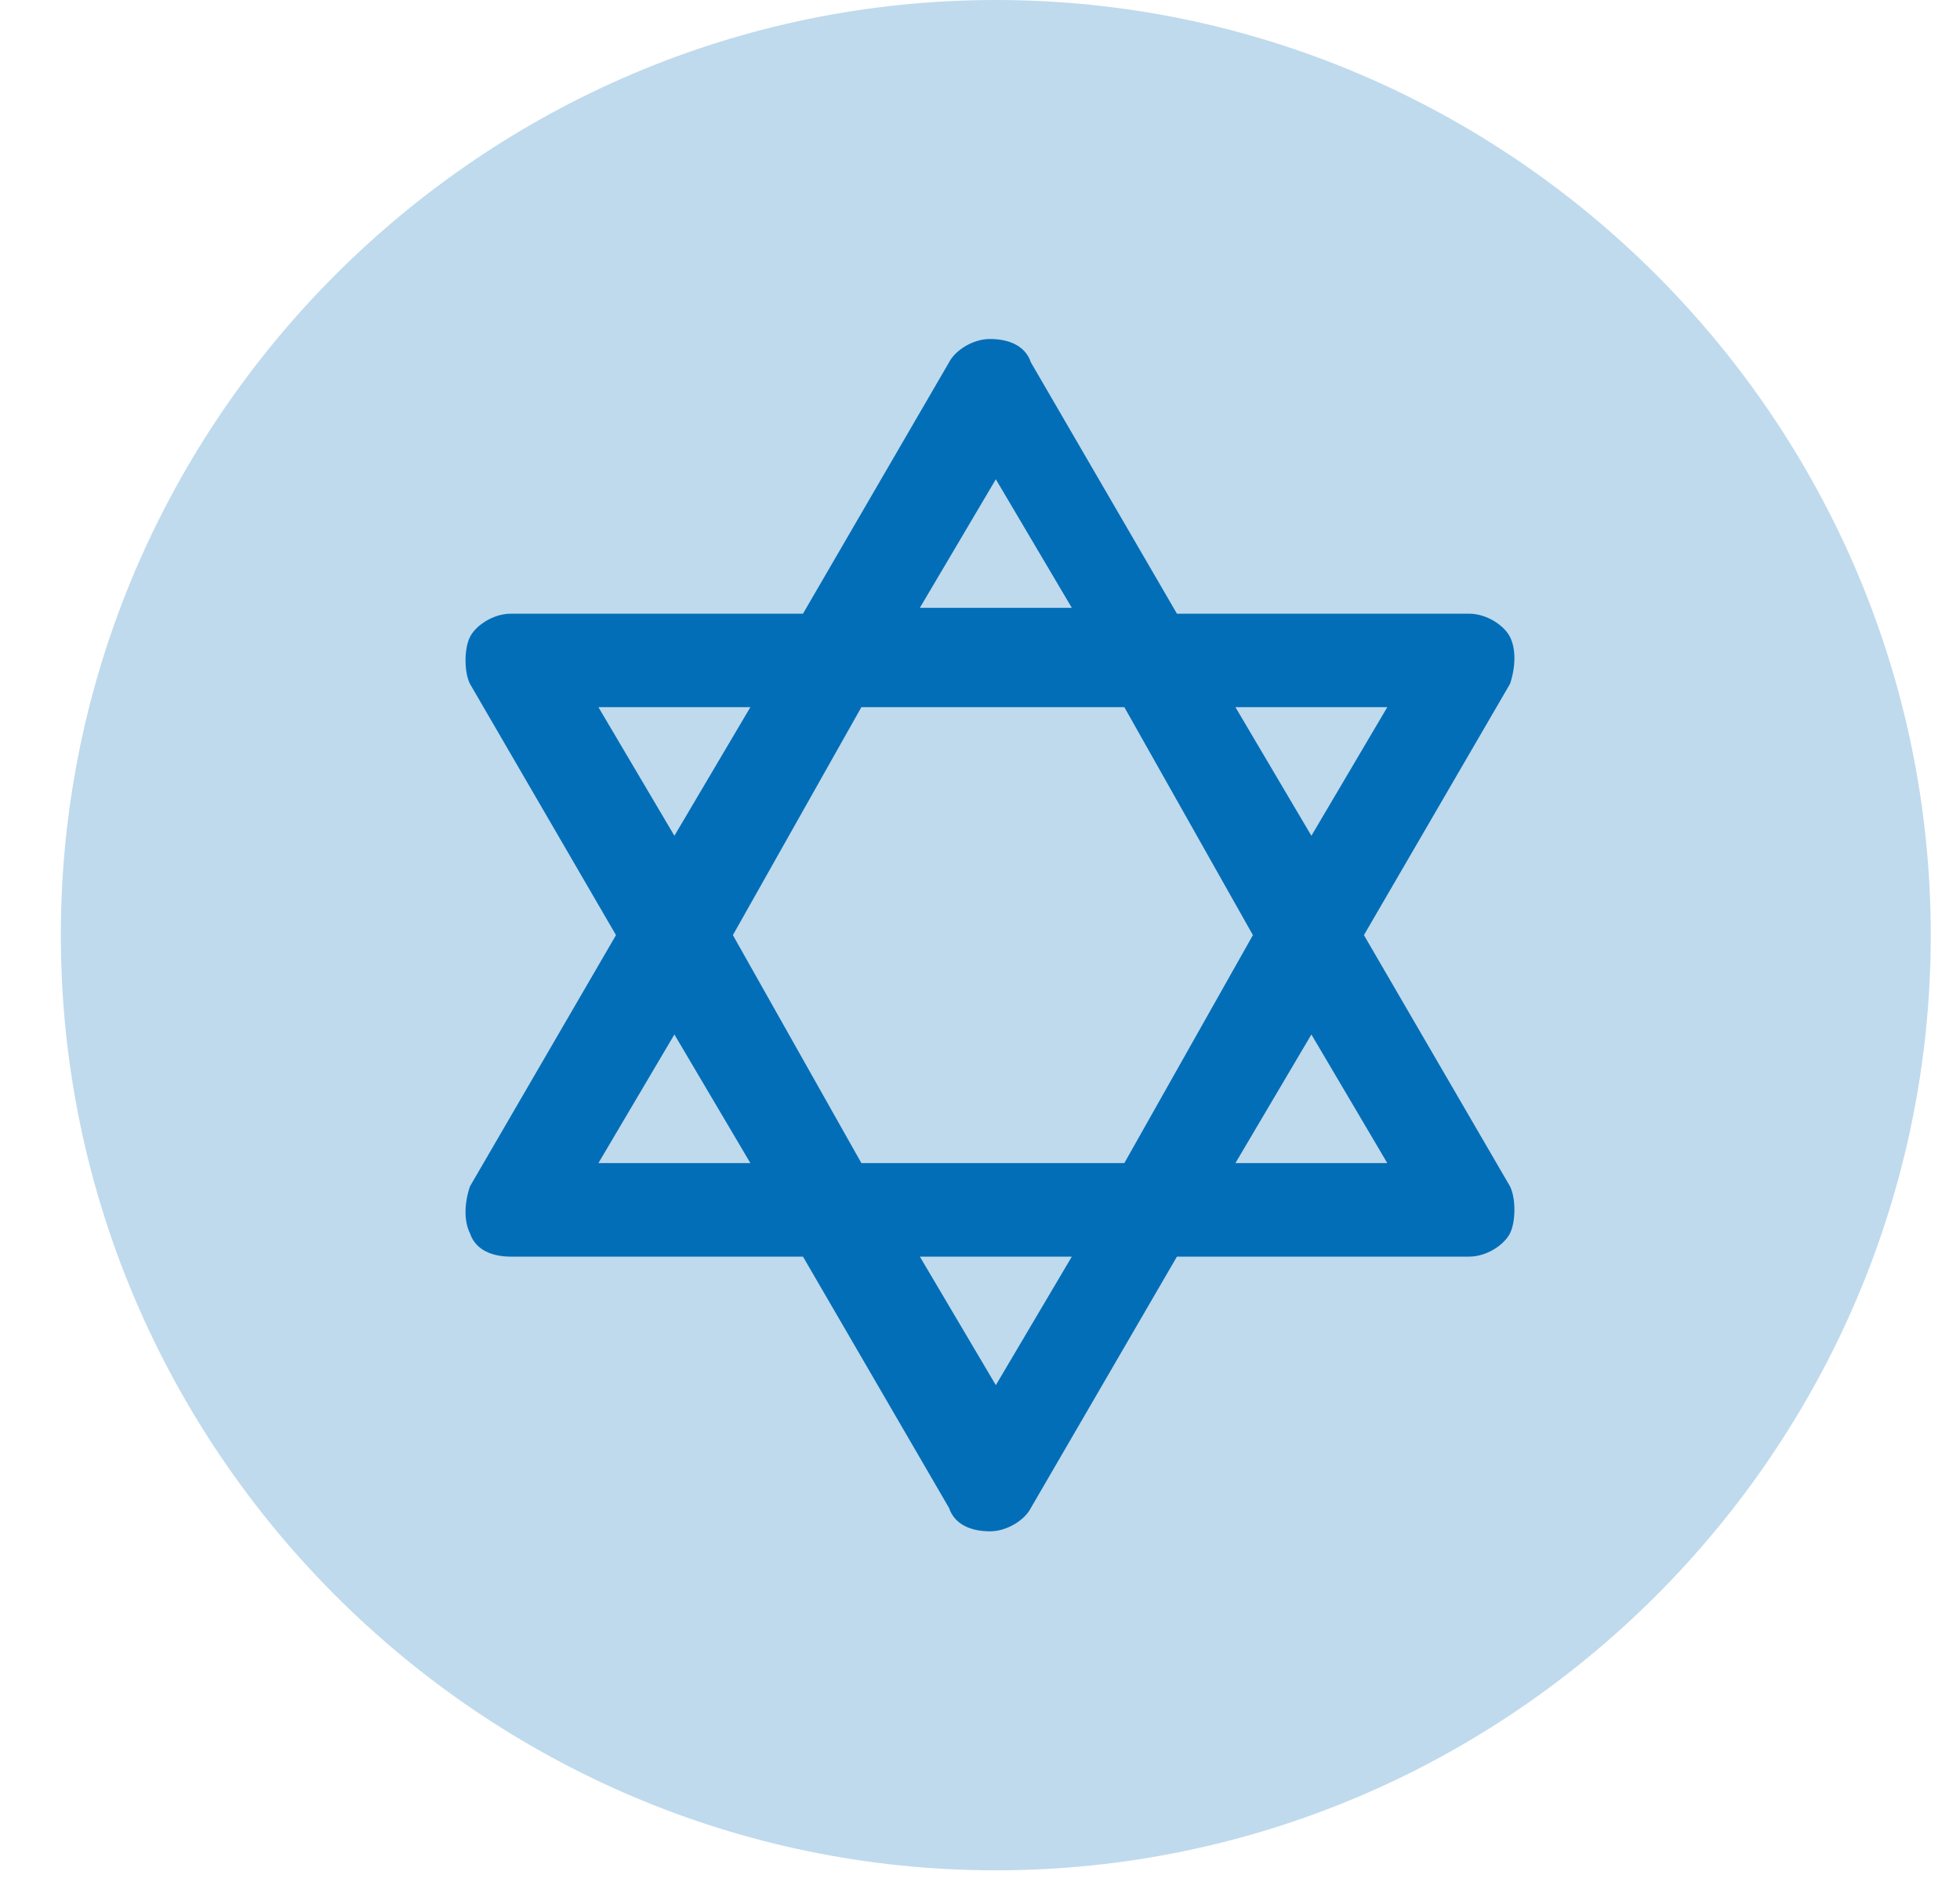 <svg width="25" height="24" viewBox="0 0 25 24" fill="none" xmlns="http://www.w3.org/2000/svg">
<path opacity="0.25" d="M12.702 0C6.143 0 0.776 5.366 0.776 11.925C0.776 18.485 6.143 23.851 12.702 23.851C19.261 23.851 24.627 18.485 24.627 11.925C24.627 5.366 19.261 0 12.702 0Z" fill="#036EB8"/>
<path d="M18.739 16.025C18.963 16.025 19.186 15.876 19.261 15.726C19.335 15.577 19.335 15.279 19.261 15.13L17.397 11.925L19.261 8.72C19.335 8.497 19.335 8.273 19.261 8.124C19.186 7.975 18.963 7.826 18.739 7.826H15.012L13.149 4.621C13.074 4.397 12.851 4.323 12.627 4.323C12.404 4.323 12.18 4.472 12.105 4.621L10.242 7.826H6.515C6.292 7.826 6.068 7.975 5.994 8.124C5.919 8.273 5.919 8.571 5.994 8.72L7.857 11.925L5.994 15.13C5.919 15.354 5.919 15.577 5.994 15.726C6.068 15.95 6.292 16.025 6.515 16.025H10.242L12.105 19.23C12.18 19.453 12.404 19.528 12.627 19.528C12.851 19.528 13.074 19.379 13.149 19.23L15.012 16.025H18.739ZM17.695 14.832H15.758L16.727 13.192L17.695 14.832ZM14.341 14.832H10.987L9.348 11.925L10.987 9.018H14.341L15.981 11.925L14.341 14.832ZM17.695 9.018L16.727 10.658L15.758 9.018H17.695ZM12.702 6.112L13.671 7.751H11.733L12.702 6.112ZM7.633 9.018H9.571L8.602 10.658L7.633 9.018ZM7.633 14.832L8.602 13.192L9.571 14.832H7.633ZM12.702 17.664L11.733 16.025H13.671L12.702 17.664Z" fill="#036EB8"/>
</svg>
